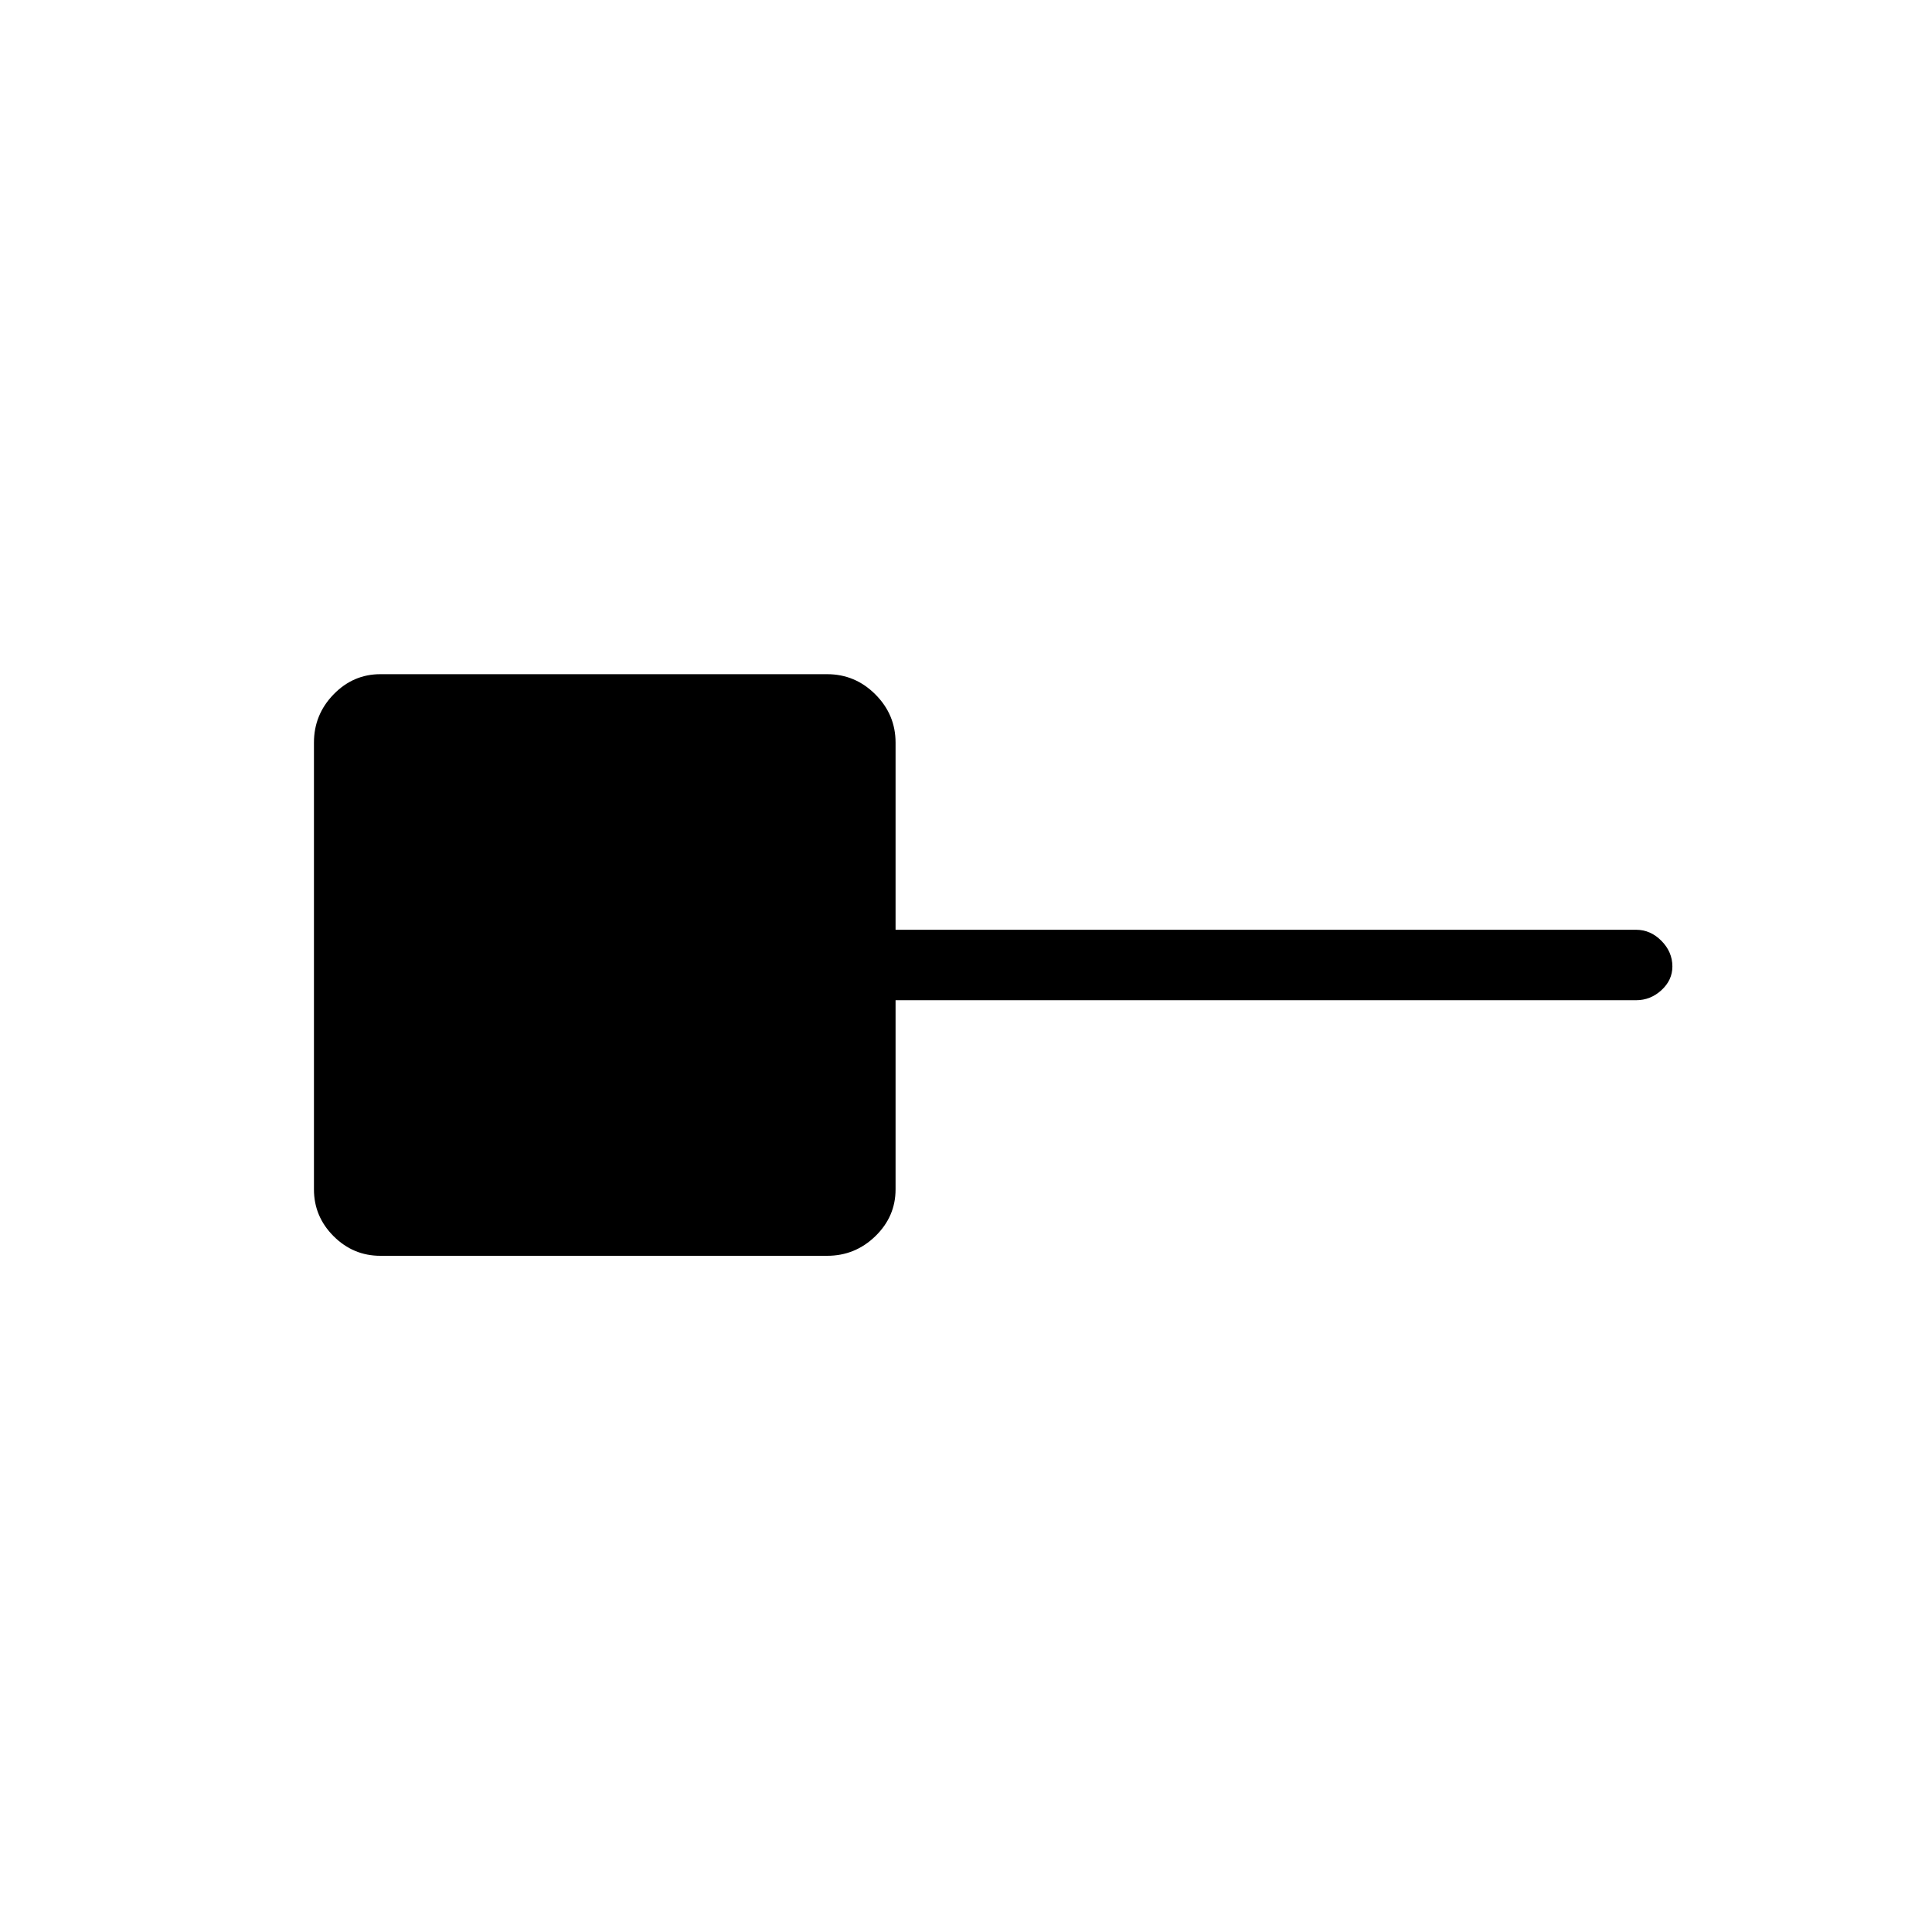 <svg xmlns="http://www.w3.org/2000/svg" height="48" viewBox="0 -960 960 960" width="48"><path d="M189-336q-13.5 0-23.25-9.75T156-369v-222q0-13.92 9.75-23.96Q175.5-625 189-625h222q13.93 0 23.96 10.04Q445-604.92 445-591v93h368q7.13 0 12.56 5.5 5.44 5.51 5.44 12.73 0 6.79-5.44 11.78Q820.13-463 813-463H445v94q0 13.5-10.04 23.25Q424.93-336 411-336H189Z"/></svg>